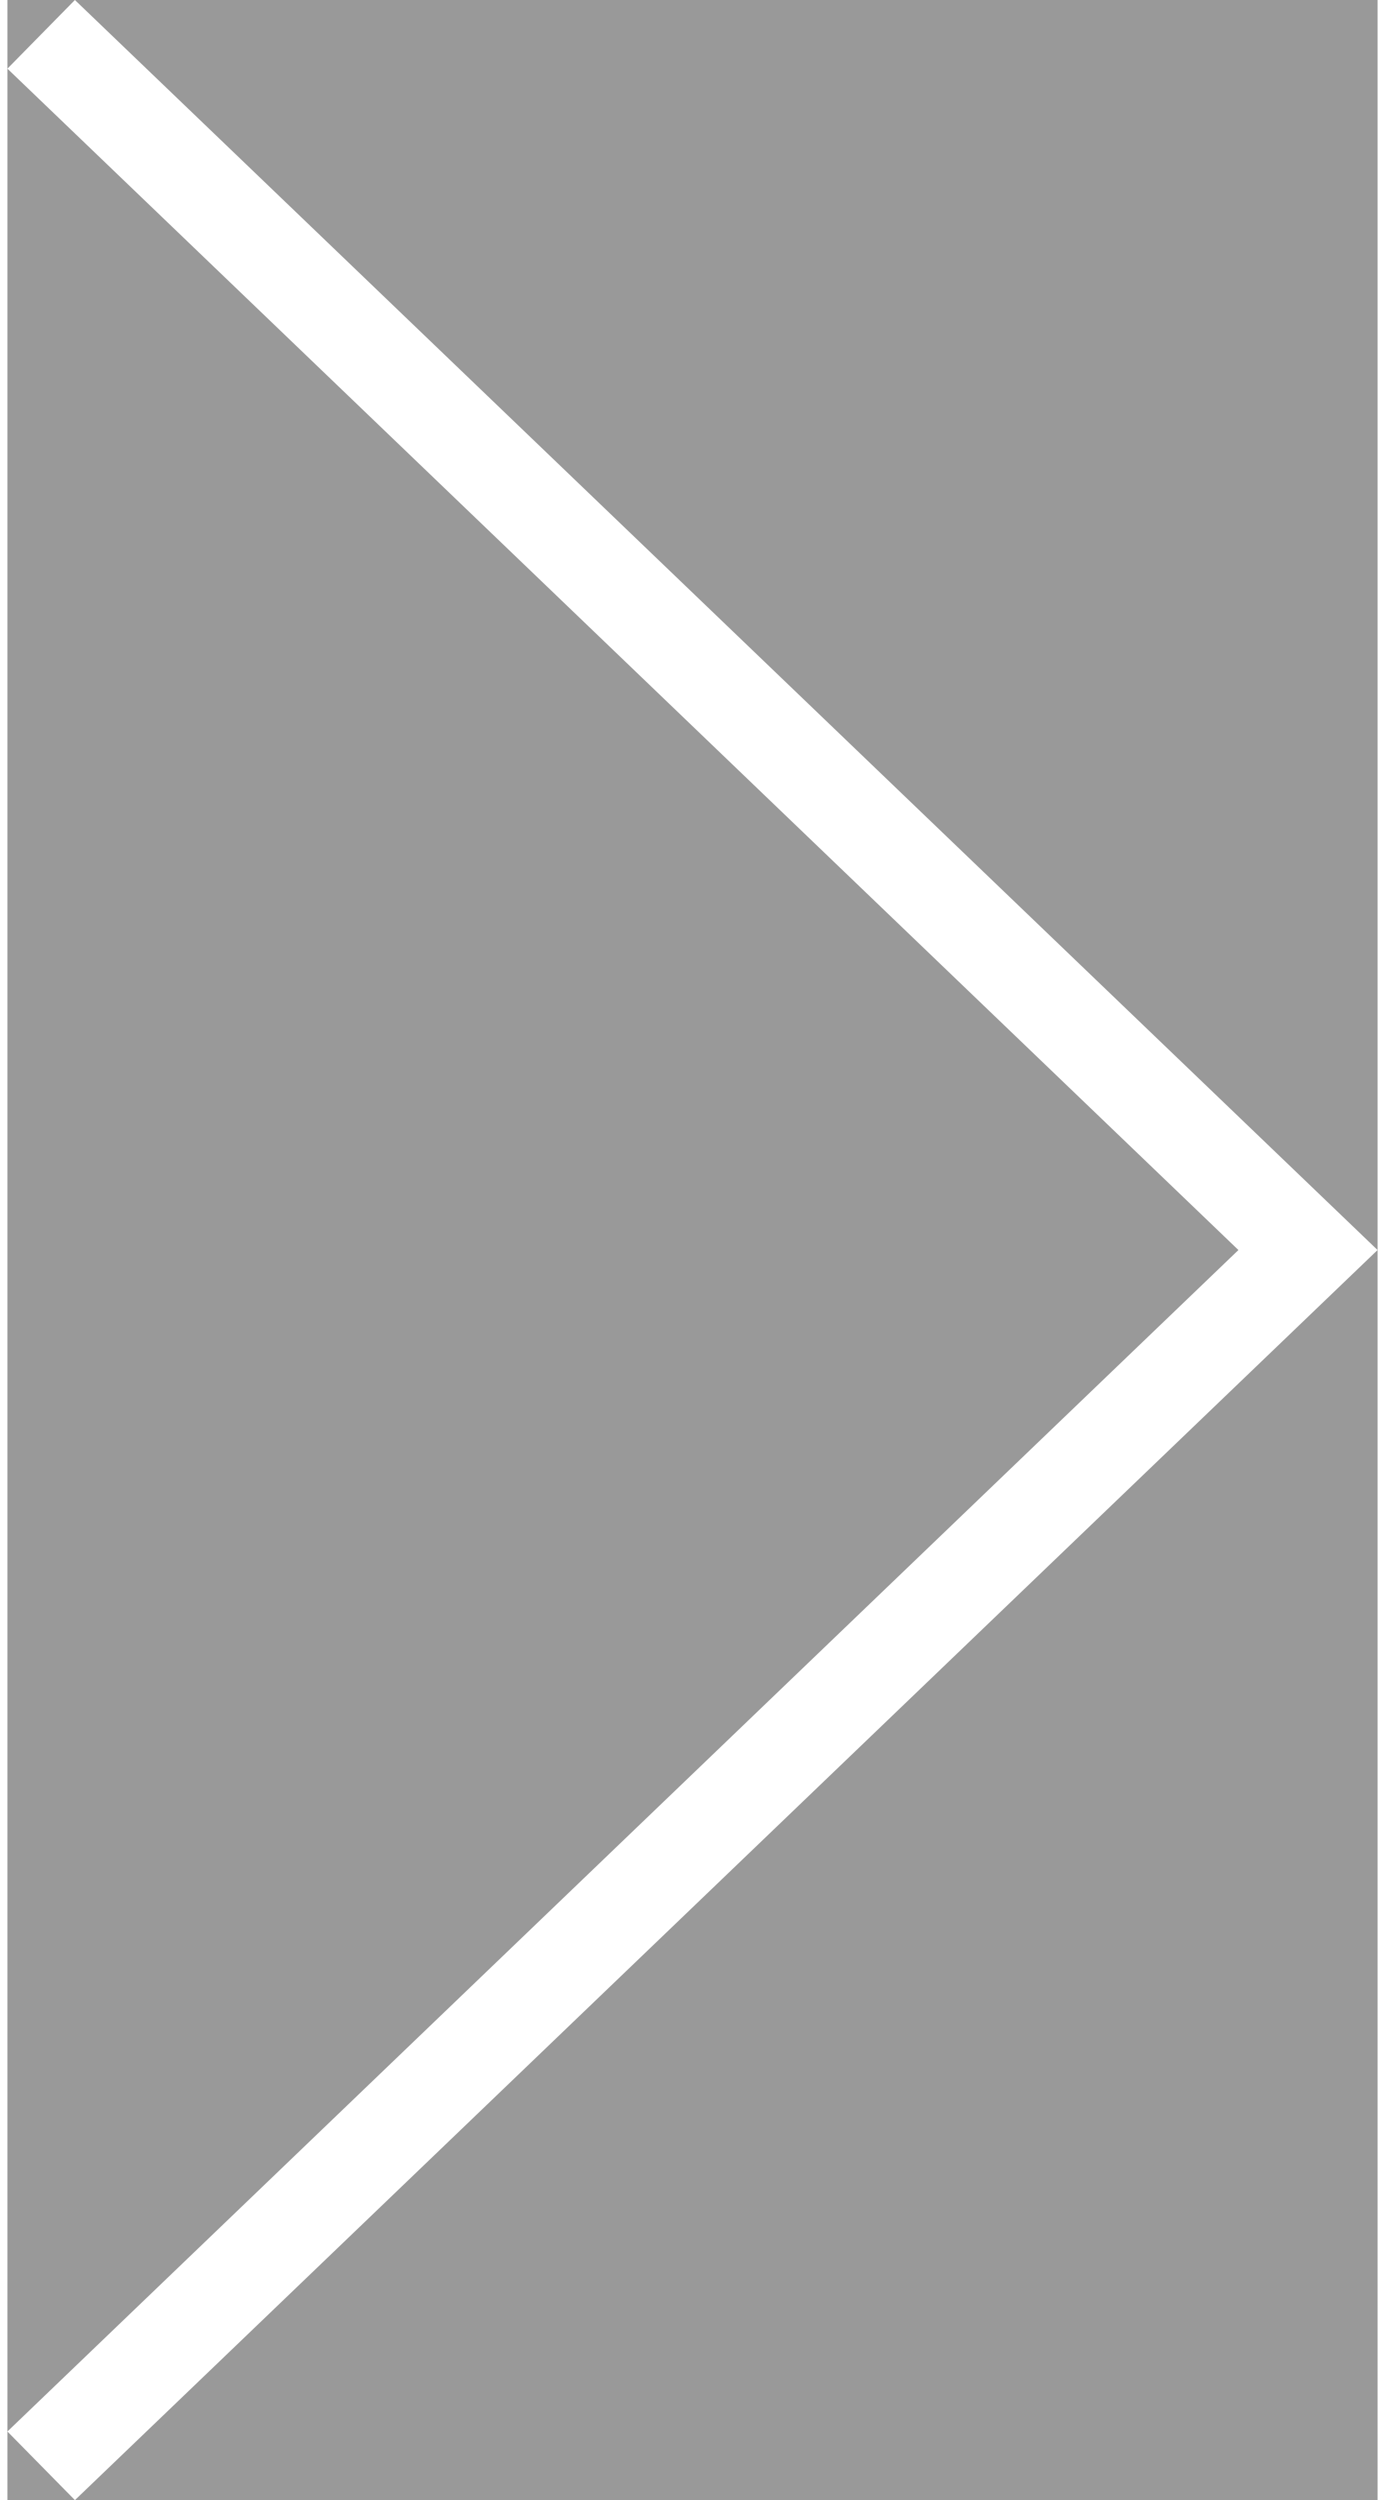 <svg width="41" height="74" xmlns="http://www.w3.org/2000/svg" xmlns:xlink="http://www.w3.org/1999/xlink" xmlns:svgjs="http://svgjs.com/svgjs" viewBox="0.22 0 40.56 74" fill="#fff" opacity=".502"><rect x="0.22" y="0" width="40.56" height="74" fill="#333333" stroke="none"/><svg xmlns="http://www.w3.org/2000/svg" width="41" height="74" viewBox="1.005 1.018 39.99 72.961"><path paint-order="stroke fill markers" fill-rule="evenodd" d="M2.974 73.98l38.021-36.482L2.974 1.018l-1.97 2.004 35.93 34.476-35.93 34.479 1.97 2.002z"/></svg></svg>